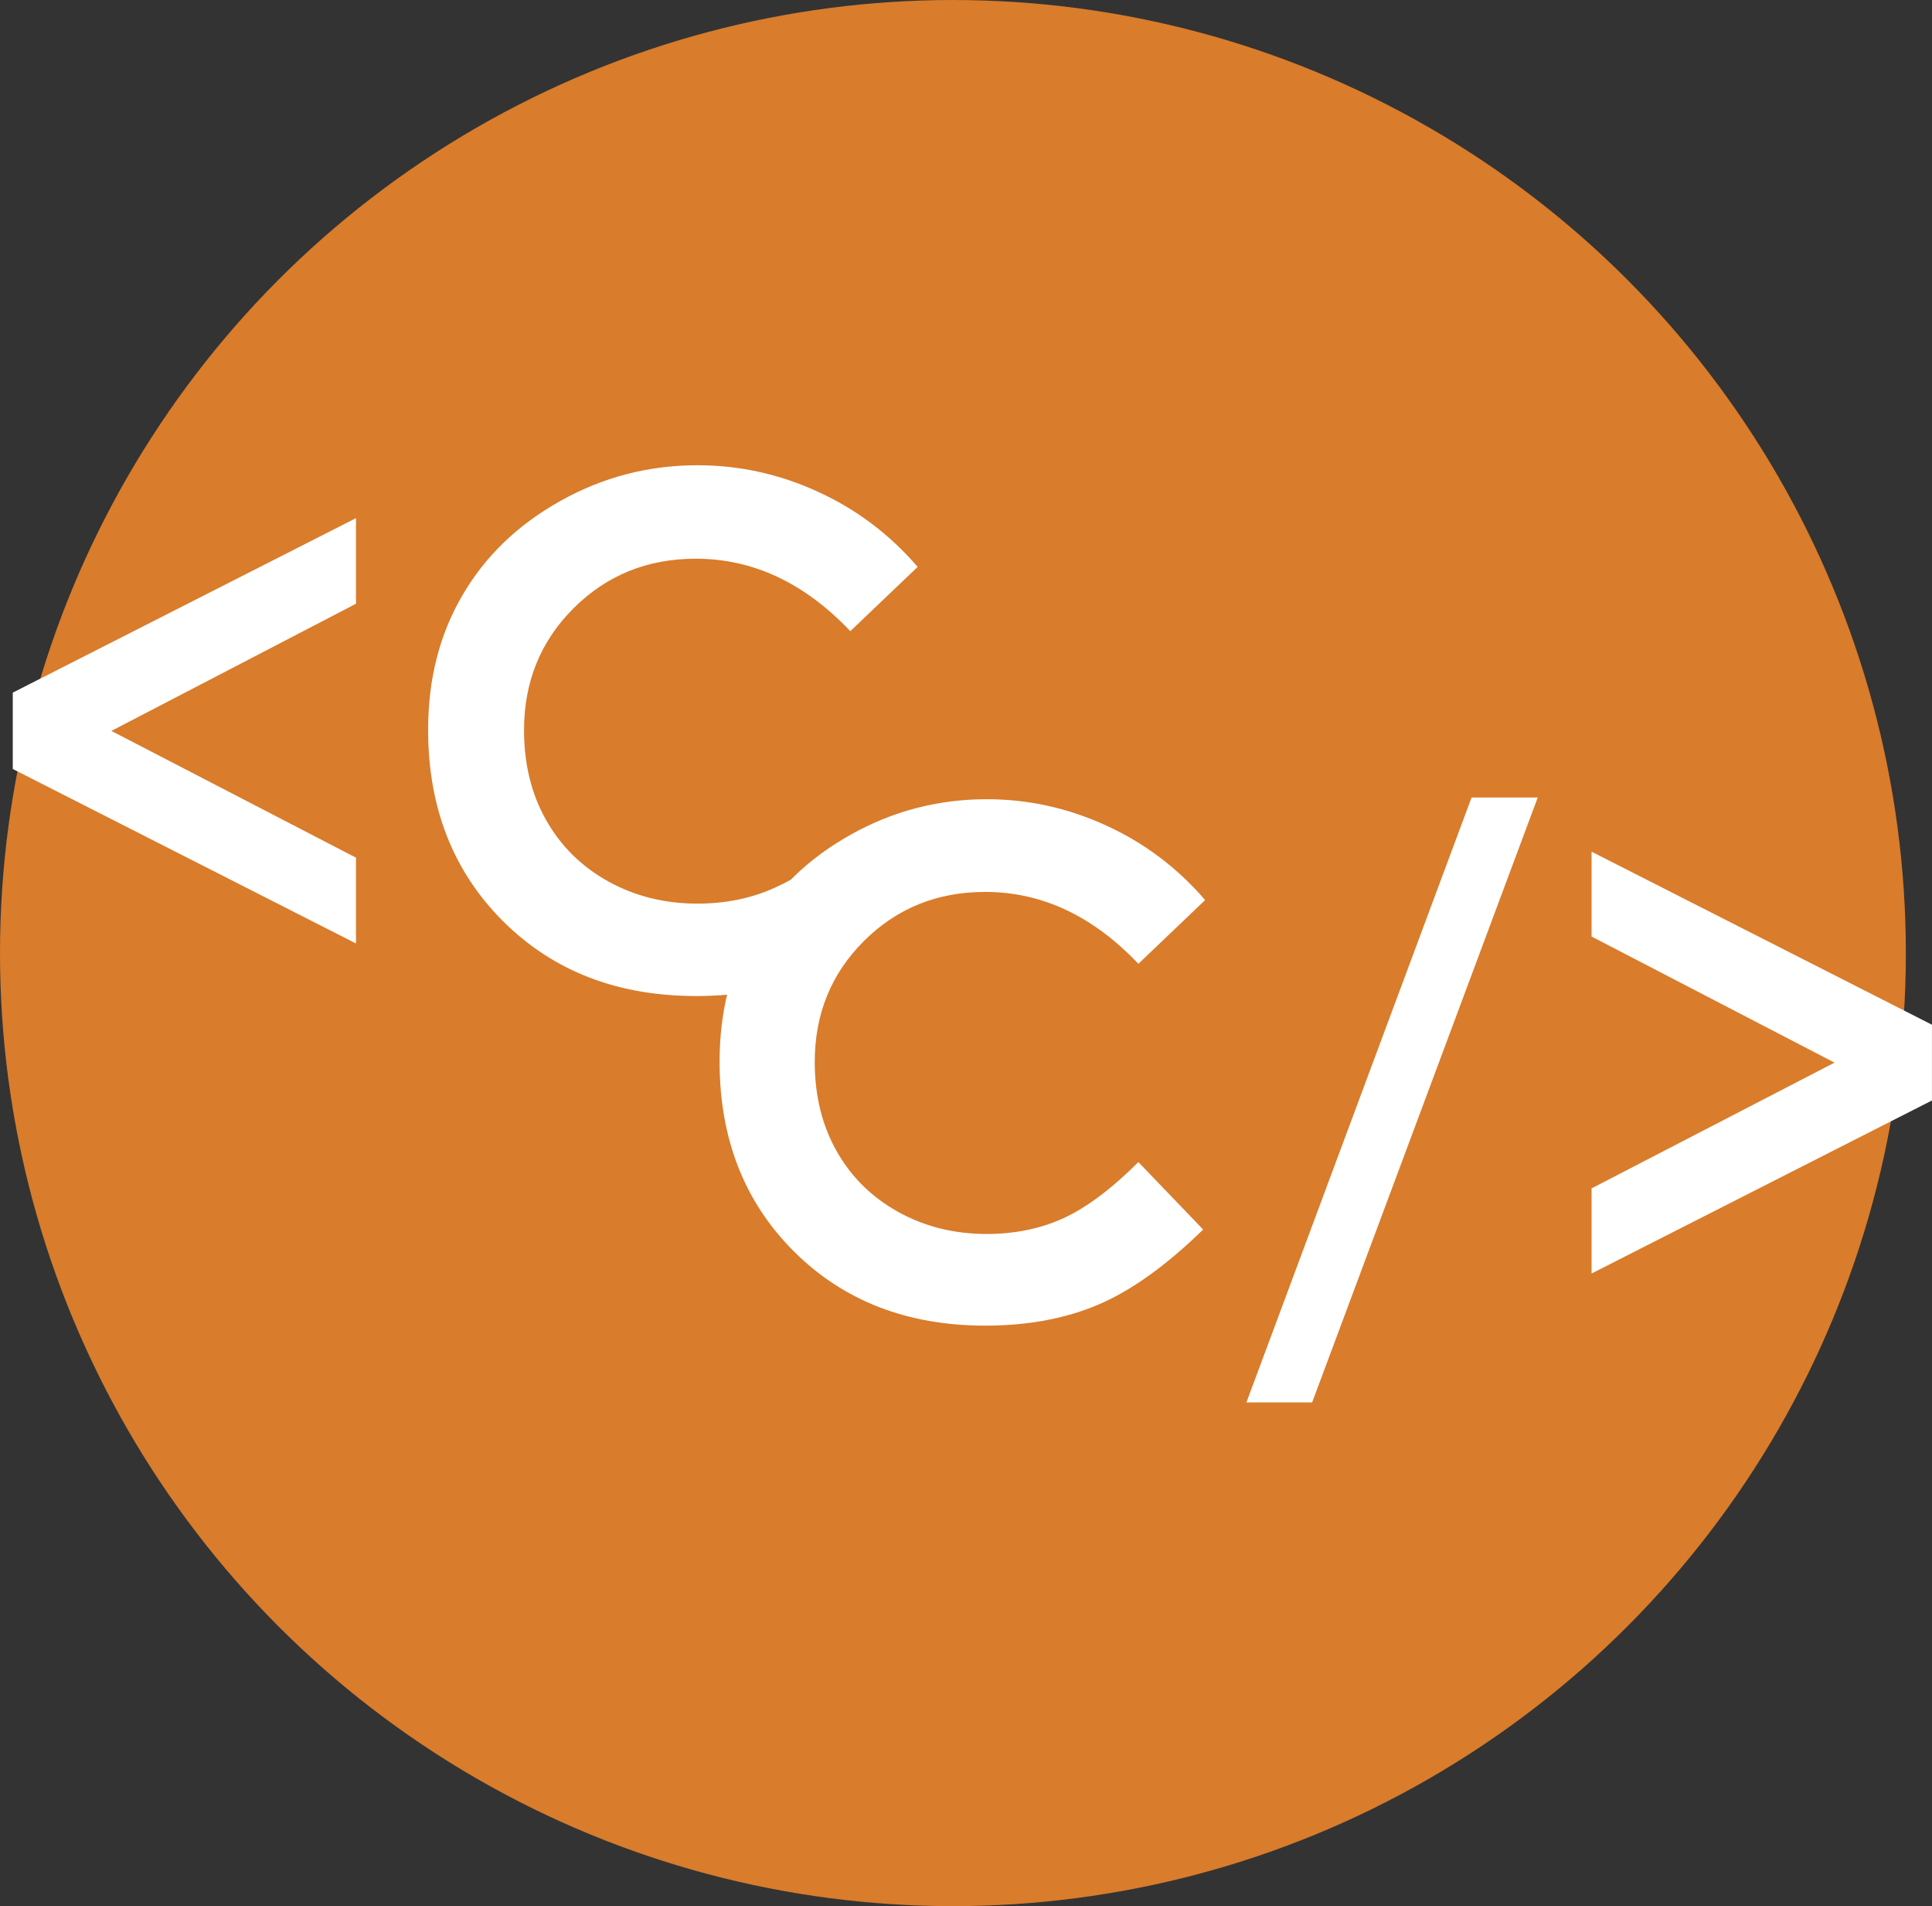 <?xml version="1.0" encoding="UTF-8"?>
<!DOCTYPE svg PUBLIC "-//W3C//DTD SVG 1.1//EN" "http://www.w3.org/Graphics/SVG/1.1/DTD/svg11.dtd">
<!-- Creator: CorelDRAW -->
<svg xmlns="http://www.w3.org/2000/svg" xml:space="preserve" width="61.371mm" height="60.54mm" style="shape-rendering:geometricPrecision; text-rendering:geometricPrecision; image-rendering:optimizeQuality; fill-rule:evenodd; clip-rule:evenodd"
viewBox="0 0 60.987 60.161"
 xmlns:xlink="http://www.w3.org/1999/xlink">
 <rect x="0" y="0" width="60.987" height="60.161" fill="#333333" stroke="none"/>
 <defs>
  <style type="text/css">
   <![CDATA[
    .fil0 {fill:#D97C2B}
    .fil1 {fill:white;fill-rule:nonzero}
   ]]>
  </style>
 </defs>
 <g id="Capa_x0020_1">
  <ellipse class="fil0" cx="30.081" cy="30.081" rx="30.081" ry="30.081"/>
  <g id="_135097104">
   <path id="_136152672" class="fil1" d="M11.237 27.069l0 2.709 -10.834 -5.507 0 -2.41 10.834 -5.507 0 2.702 -7.721 4.013 7.721 4.001zm17.73 -9.176l-2.125 2.028c-1.447,-1.525 -3.072,-2.287 -4.878,-2.287 -1.529,0 -2.813,0.522 -3.857,1.562 -1.043,1.04 -1.565,2.325 -1.565,3.85 0,1.062 0.229,2.006 0.692,2.828 0.463,0.825 1.118,1.473 1.962,1.943 0.847,0.47 1.787,0.703 2.82,0.703 0.881,0 1.688,-0.163 2.421,-0.492 0.729,-0.328 1.69,-0.893 2.564,-1.763l1.904 2.115c-1.463,0.837 -2.295,1.947 -3.342,2.391 -1.048,0.444 -2.243,0.666 -3.591,0.666 -2.476,0 -4.508,-0.785 -6.089,-2.358 -1.577,-1.573 -2.369,-3.587 -2.369,-6.045 0,-1.592 0.359,-3.006 1.081,-4.242 0.718,-1.236 1.747,-2.228 3.091,-2.979 1.34,-0.752 2.784,-1.129 4.331,-1.129 1.318,0 2.584,0.277 3.801,0.836 1.218,0.556 2.269,1.348 3.15,2.373z"/>
   <path id="_136166400" class="fil1" d="M38.042 28.408l-2.107 2.012c-1.435,-1.513 -3.047,-2.269 -4.838,-2.269 -1.516,0 -2.79,0.518 -3.825,1.549 -1.035,1.032 -1.553,2.306 -1.553,3.818 0,1.054 0.227,1.99 0.686,2.805 0.459,0.818 1.109,1.461 1.946,1.927 0.84,0.466 1.773,0.697 2.797,0.697 0.874,0 1.674,-0.161 2.401,-0.488 0.723,-0.327 1.52,-0.918 2.386,-1.781l2.045 2.129c-1.171,1.142 -2.276,1.931 -3.315,2.372 -1.039,0.441 -2.225,0.661 -3.561,0.661 -2.456,0 -4.471,-0.778 -6.039,-2.338 -1.564,-1.56 -2.35,-3.558 -2.35,-5.995 0,-1.579 0.356,-2.981 1.072,-4.207 0.712,-1.226 1.733,-2.21 3.065,-2.955 1.329,-0.746 2.761,-1.12 4.295,-1.12 1.307,0 2.563,0.275 3.77,0.829 1.208,0.551 2.25,1.337 3.124,2.353zm1.303 15.856l7.108 -19.094 2.089 0 -7.122 19.094 -2.075 0zm10.896 -14.703l0 -2.68 10.745 5.462 0 2.39 -10.745 5.462 0 -2.687 7.669 -3.969 -7.669 -3.98z"/>
  </g>
 </g>
</svg>
